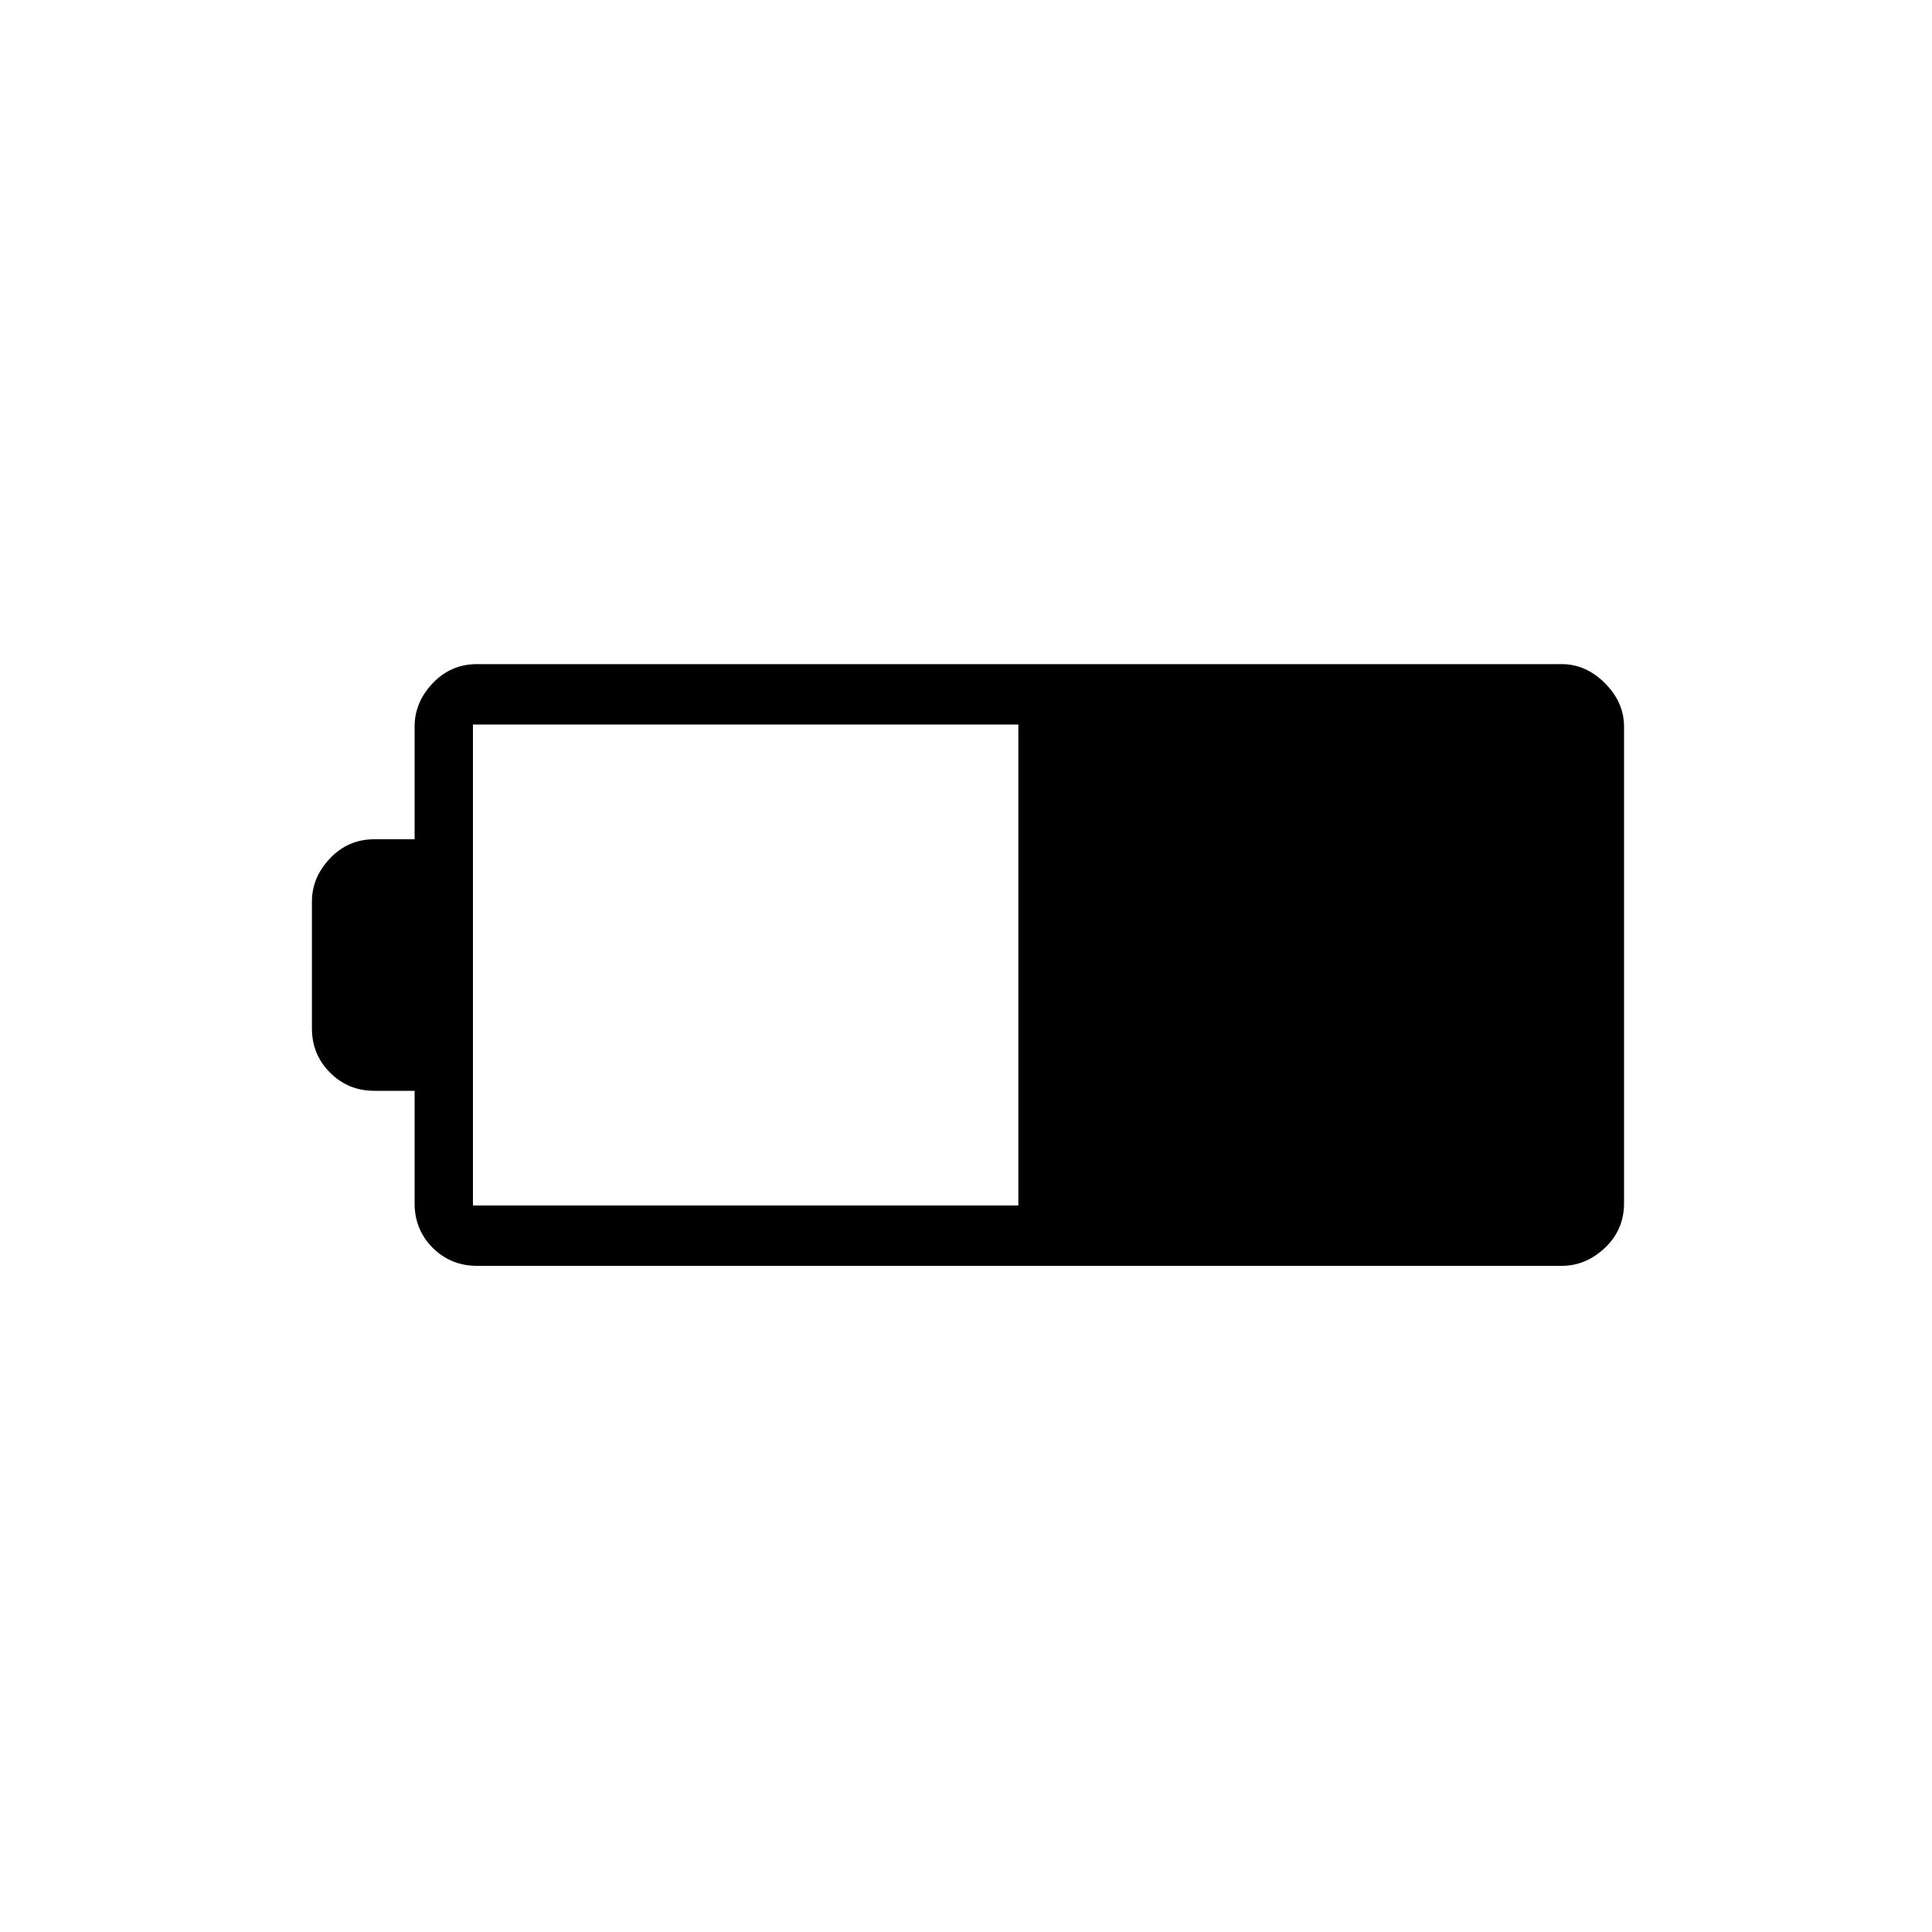 <svg xmlns="http://www.w3.org/2000/svg" height="20" width="20"><path d="M16.812 12.458q0 .271-.197.459-.198.187-.448.187H4.938q-.271 0-.459-.187-.187-.188-.187-.459v-1.166h-.417q-.271 0-.458-.188-.188-.187-.188-.458V9.333q0-.25.188-.448.187-.197.458-.197h.417V7.521q0-.25.187-.448.188-.198.459-.198h11.229q.25 0 .448.198.197.198.197.448Zm-6.27.021V7.5H4.896v4.979Z"/></svg>
